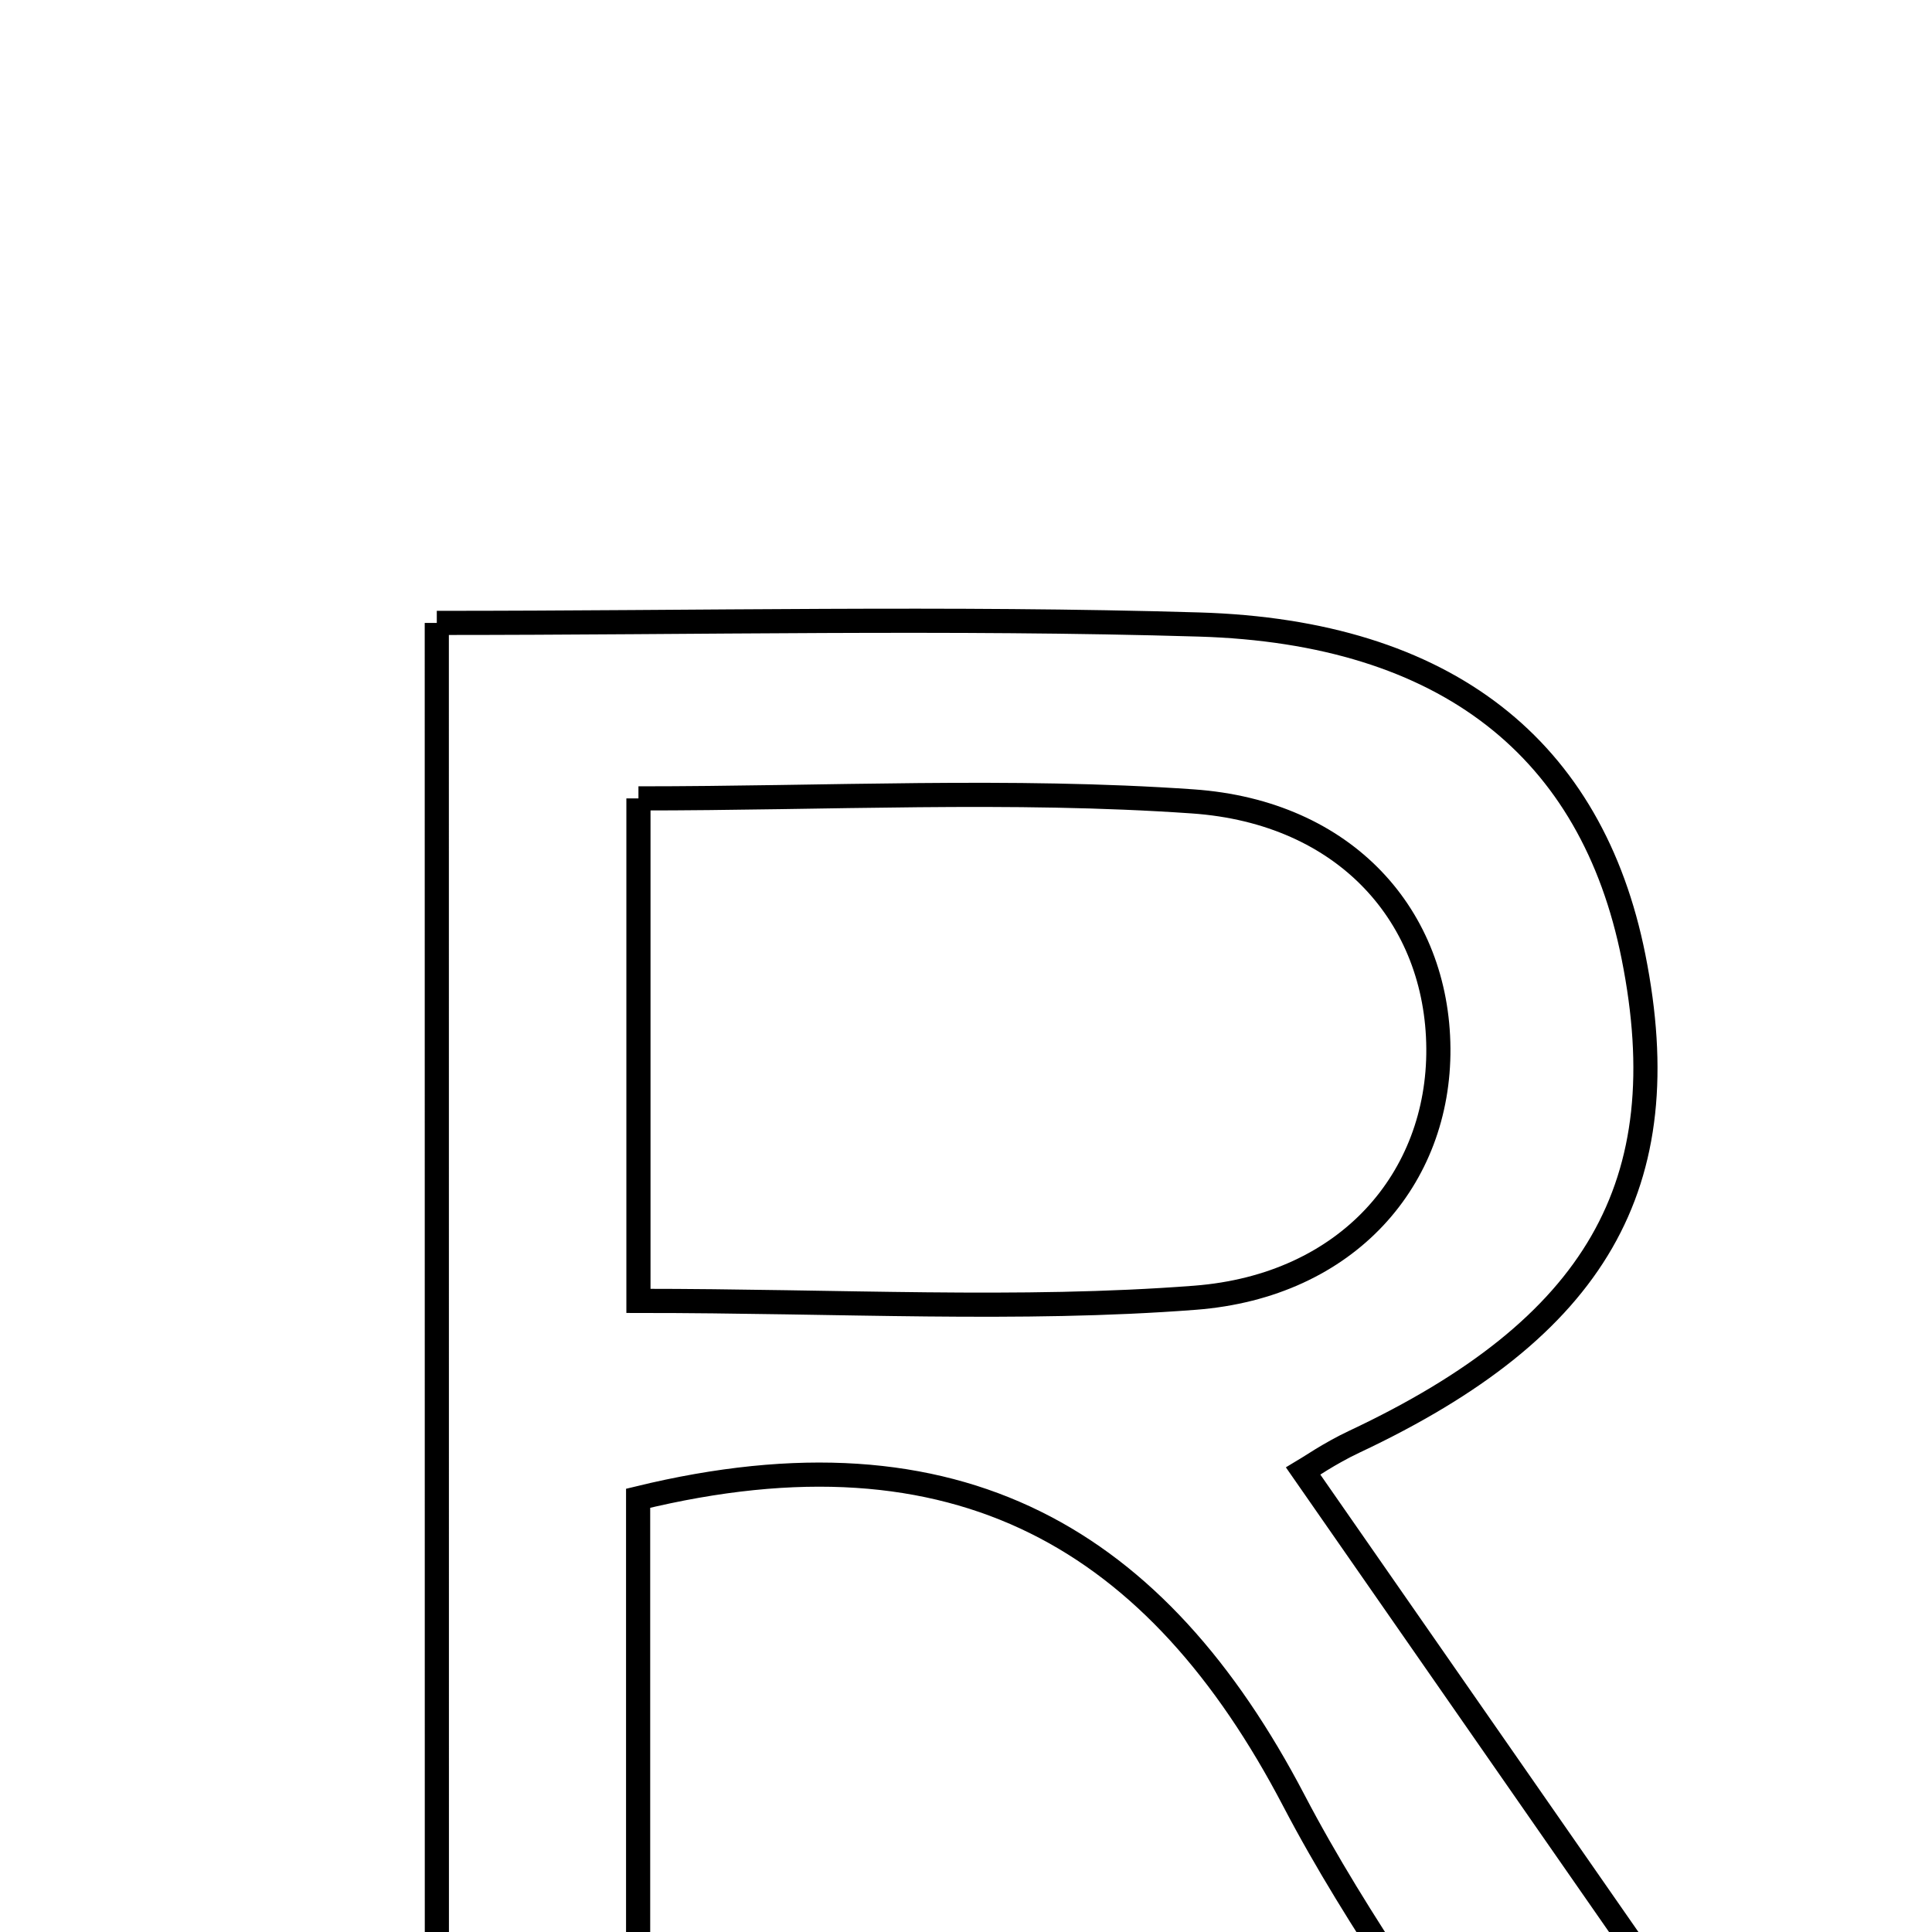 <svg xmlns="http://www.w3.org/2000/svg" viewBox="0.0 0.0 24.0 24.0" height="200px" width="200px"><path fill="none" stroke="black" stroke-width=".3" stroke-opacity="1.0"  filling="0" d="M5.426 7.738 C8.711 7.738 11.806 7.666 14.896 7.758 C17.976 7.85 19.778 9.309 20.292 11.886 C20.857 14.717 19.83 16.495 16.825 17.909 C16.52 18.052 16.24 18.245 16.189 18.275 C18.13 21.066 20.016 23.777 22.115 26.796 C20.721 26.796 19.854 26.796 18.87 26.796 C17.941 25.341 16.883 23.917 16.071 22.364 C14.378 19.128 11.912 17.64 7.927 18.612 C7.927 21.165 7.927 23.854 7.927 26.692 C6.958 26.777 6.287 26.836 5.427 26.912 C5.426 20.539 5.426 14.294 5.426 7.738"></path>
<path fill="none" stroke="black" stroke-width=".3" stroke-opacity="1.0"  filling="0" d="M7.931 9.918 C10.279 9.918 12.556 9.798 14.814 9.955 C16.723 10.087 17.856 11.392 17.868 13.023 C17.88 14.635 16.746 15.974 14.845 16.121 C12.658 16.289 10.447 16.16 7.931 16.16 C7.931 14.001 7.931 12.089 7.931 9.918"></path></svg>